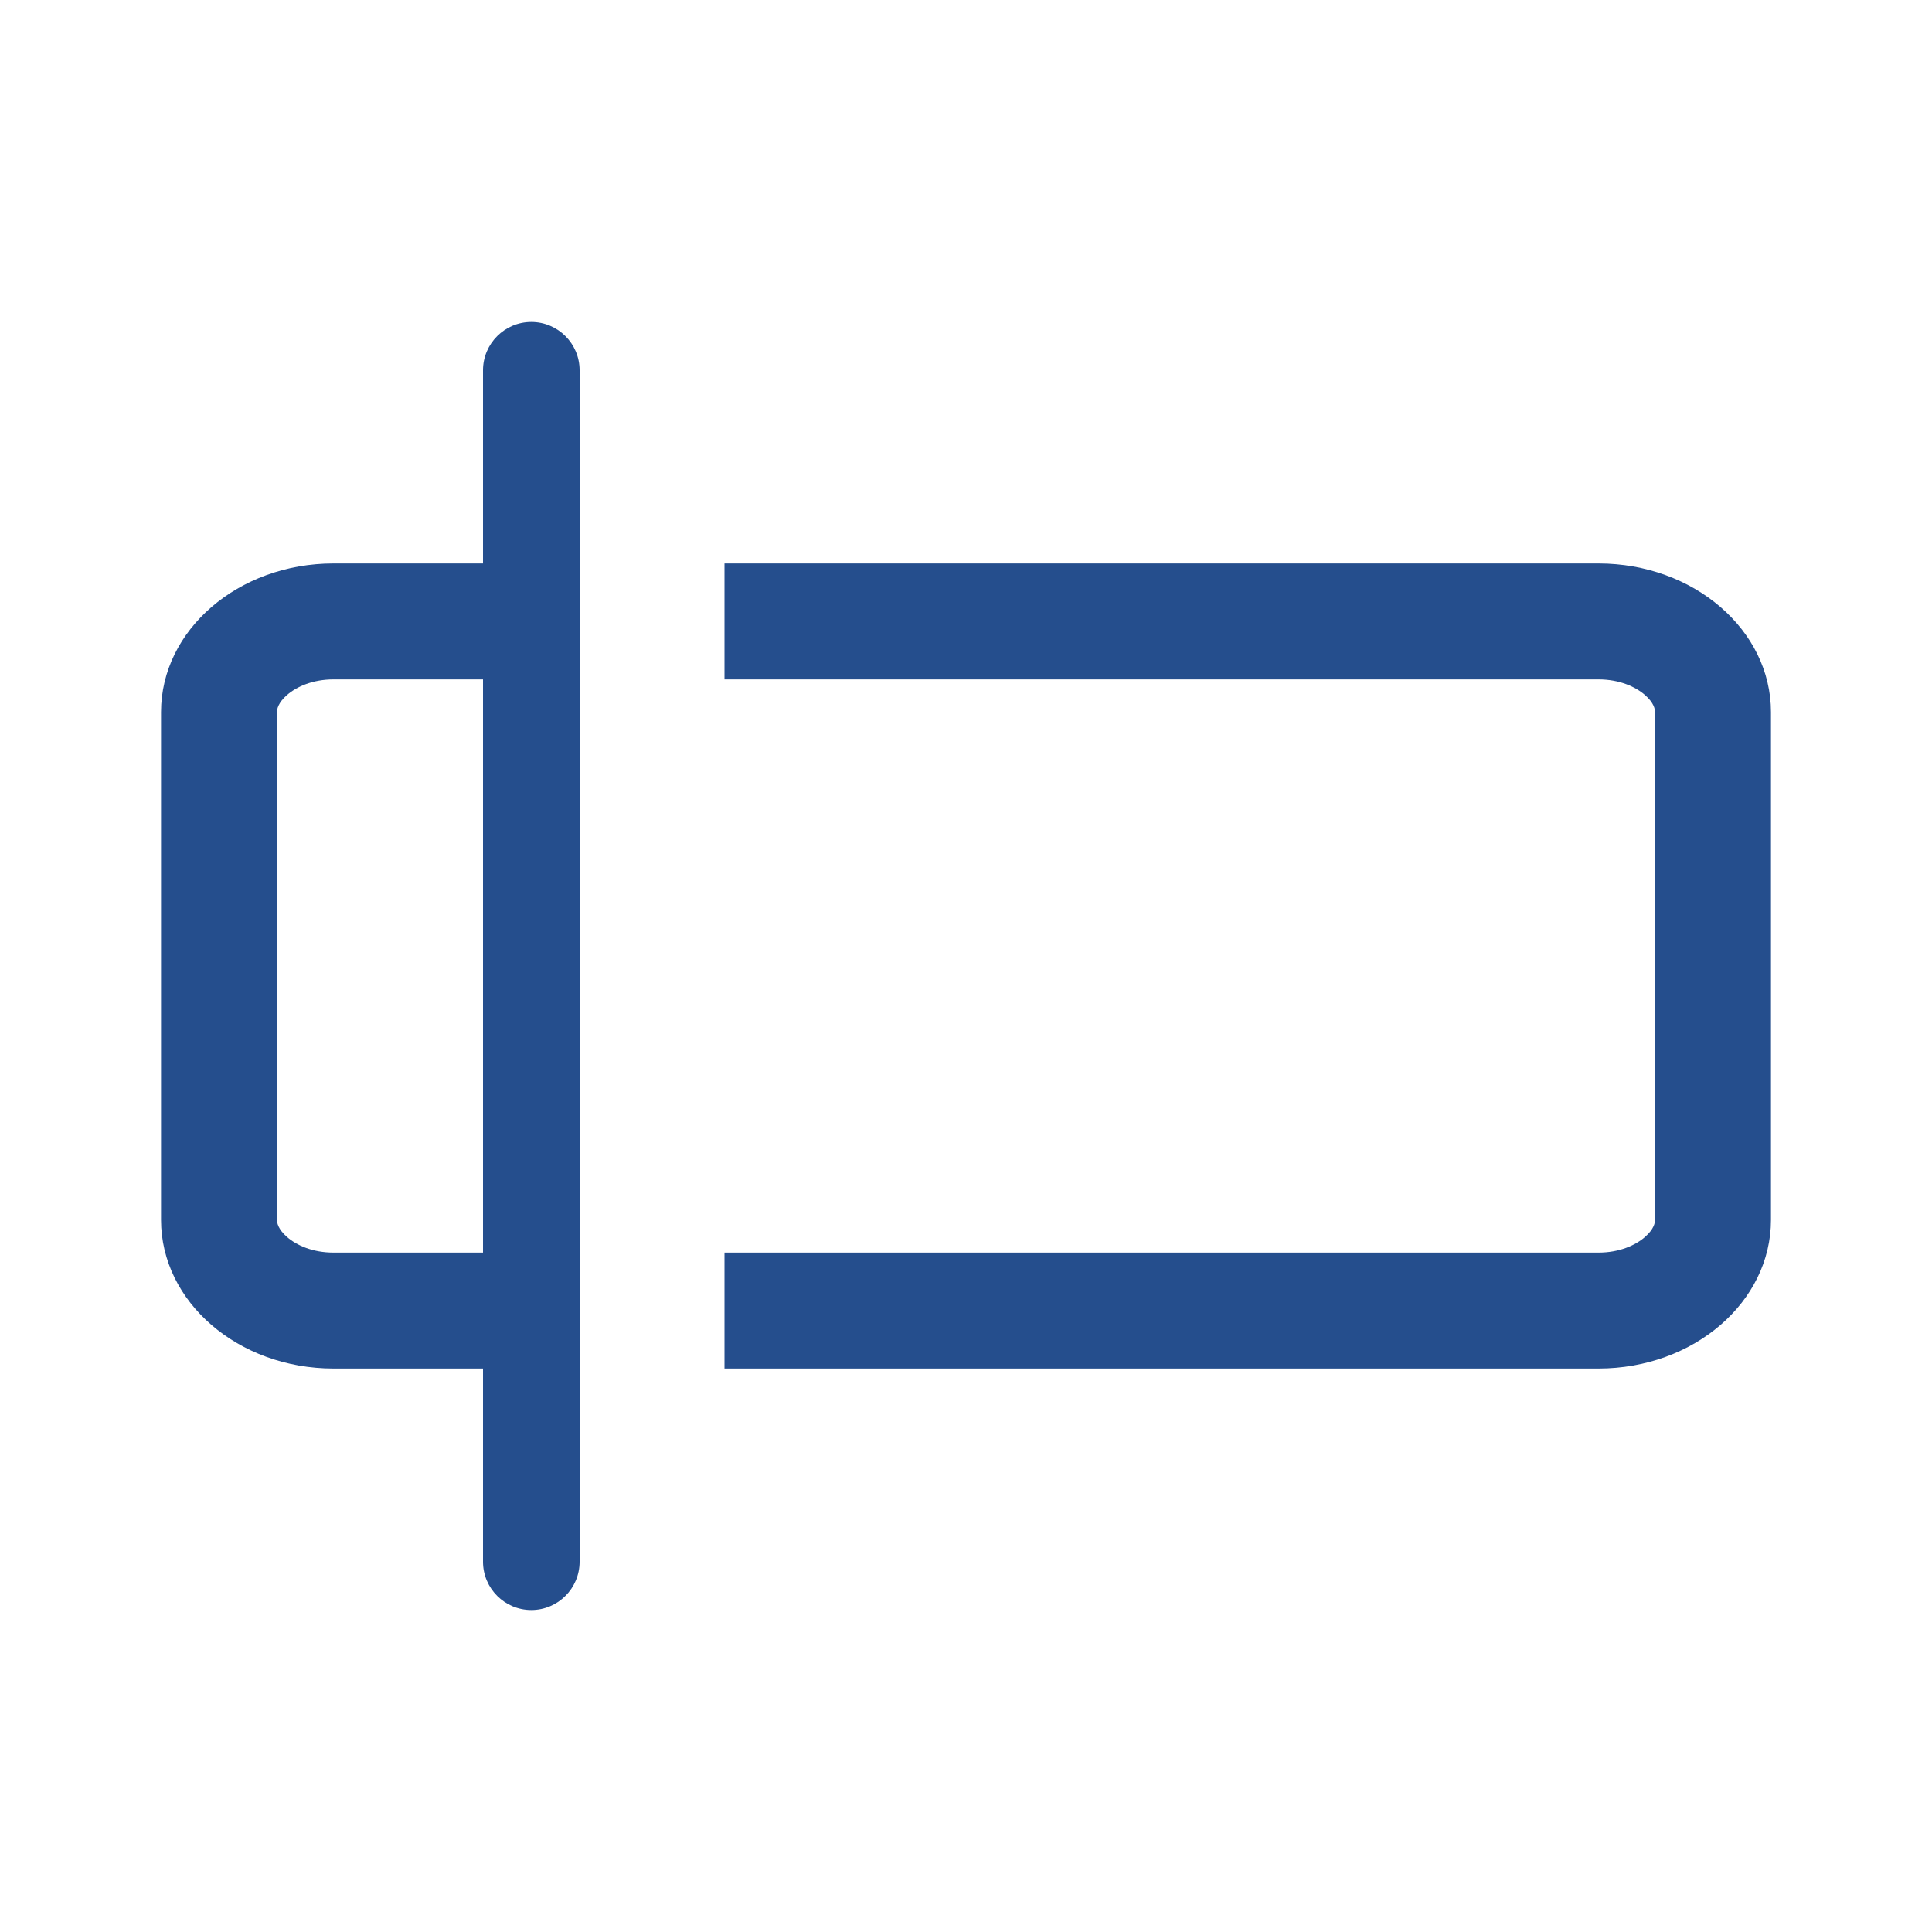 <svg width="20" height="20" viewBox="0 0 20 20" fill="none" xmlns="http://www.w3.org/2000/svg">
  <rect width="20" height="20" fill="none" />
  <path fill-rule="evenodd" clip-rule="evenodd"
    d="M6 3.833V16.167C6 16.443 5.776 16.667 5.5 16.667C5.224 16.667 5 16.443 5 16.167V14.167H3.452C2.466 14.167 1.667 13.478 1.667 12.628V7.372C1.667 6.522 2.466 5.833 3.452 5.833H5V3.833C5 3.557 5.224 3.333 5.5 3.333C5.776 3.333 6 3.557 6 3.833ZM5 7.033V12.967H3.452C3.236 12.967 3.07 12.891 2.973 12.807C2.878 12.725 2.867 12.658 2.867 12.628V7.372C2.867 7.342 2.878 7.275 2.973 7.193C3.07 7.109 3.236 7.033 3.452 7.033H5ZM7.5 5.833V7.033H16.548C16.764 7.033 16.93 7.109 17.027 7.193C17.122 7.275 17.133 7.342 17.133 7.372V12.628C17.133 12.658 17.122 12.725 17.027 12.807C16.93 12.891 16.764 12.967 16.548 12.967H7.5V14.167H16.548C17.534 14.167 18.333 13.478 18.333 12.628V7.372C18.333 6.522 17.534 5.833 16.548 5.833H7.5Z"
    fill="#254E8D" />
</svg>
